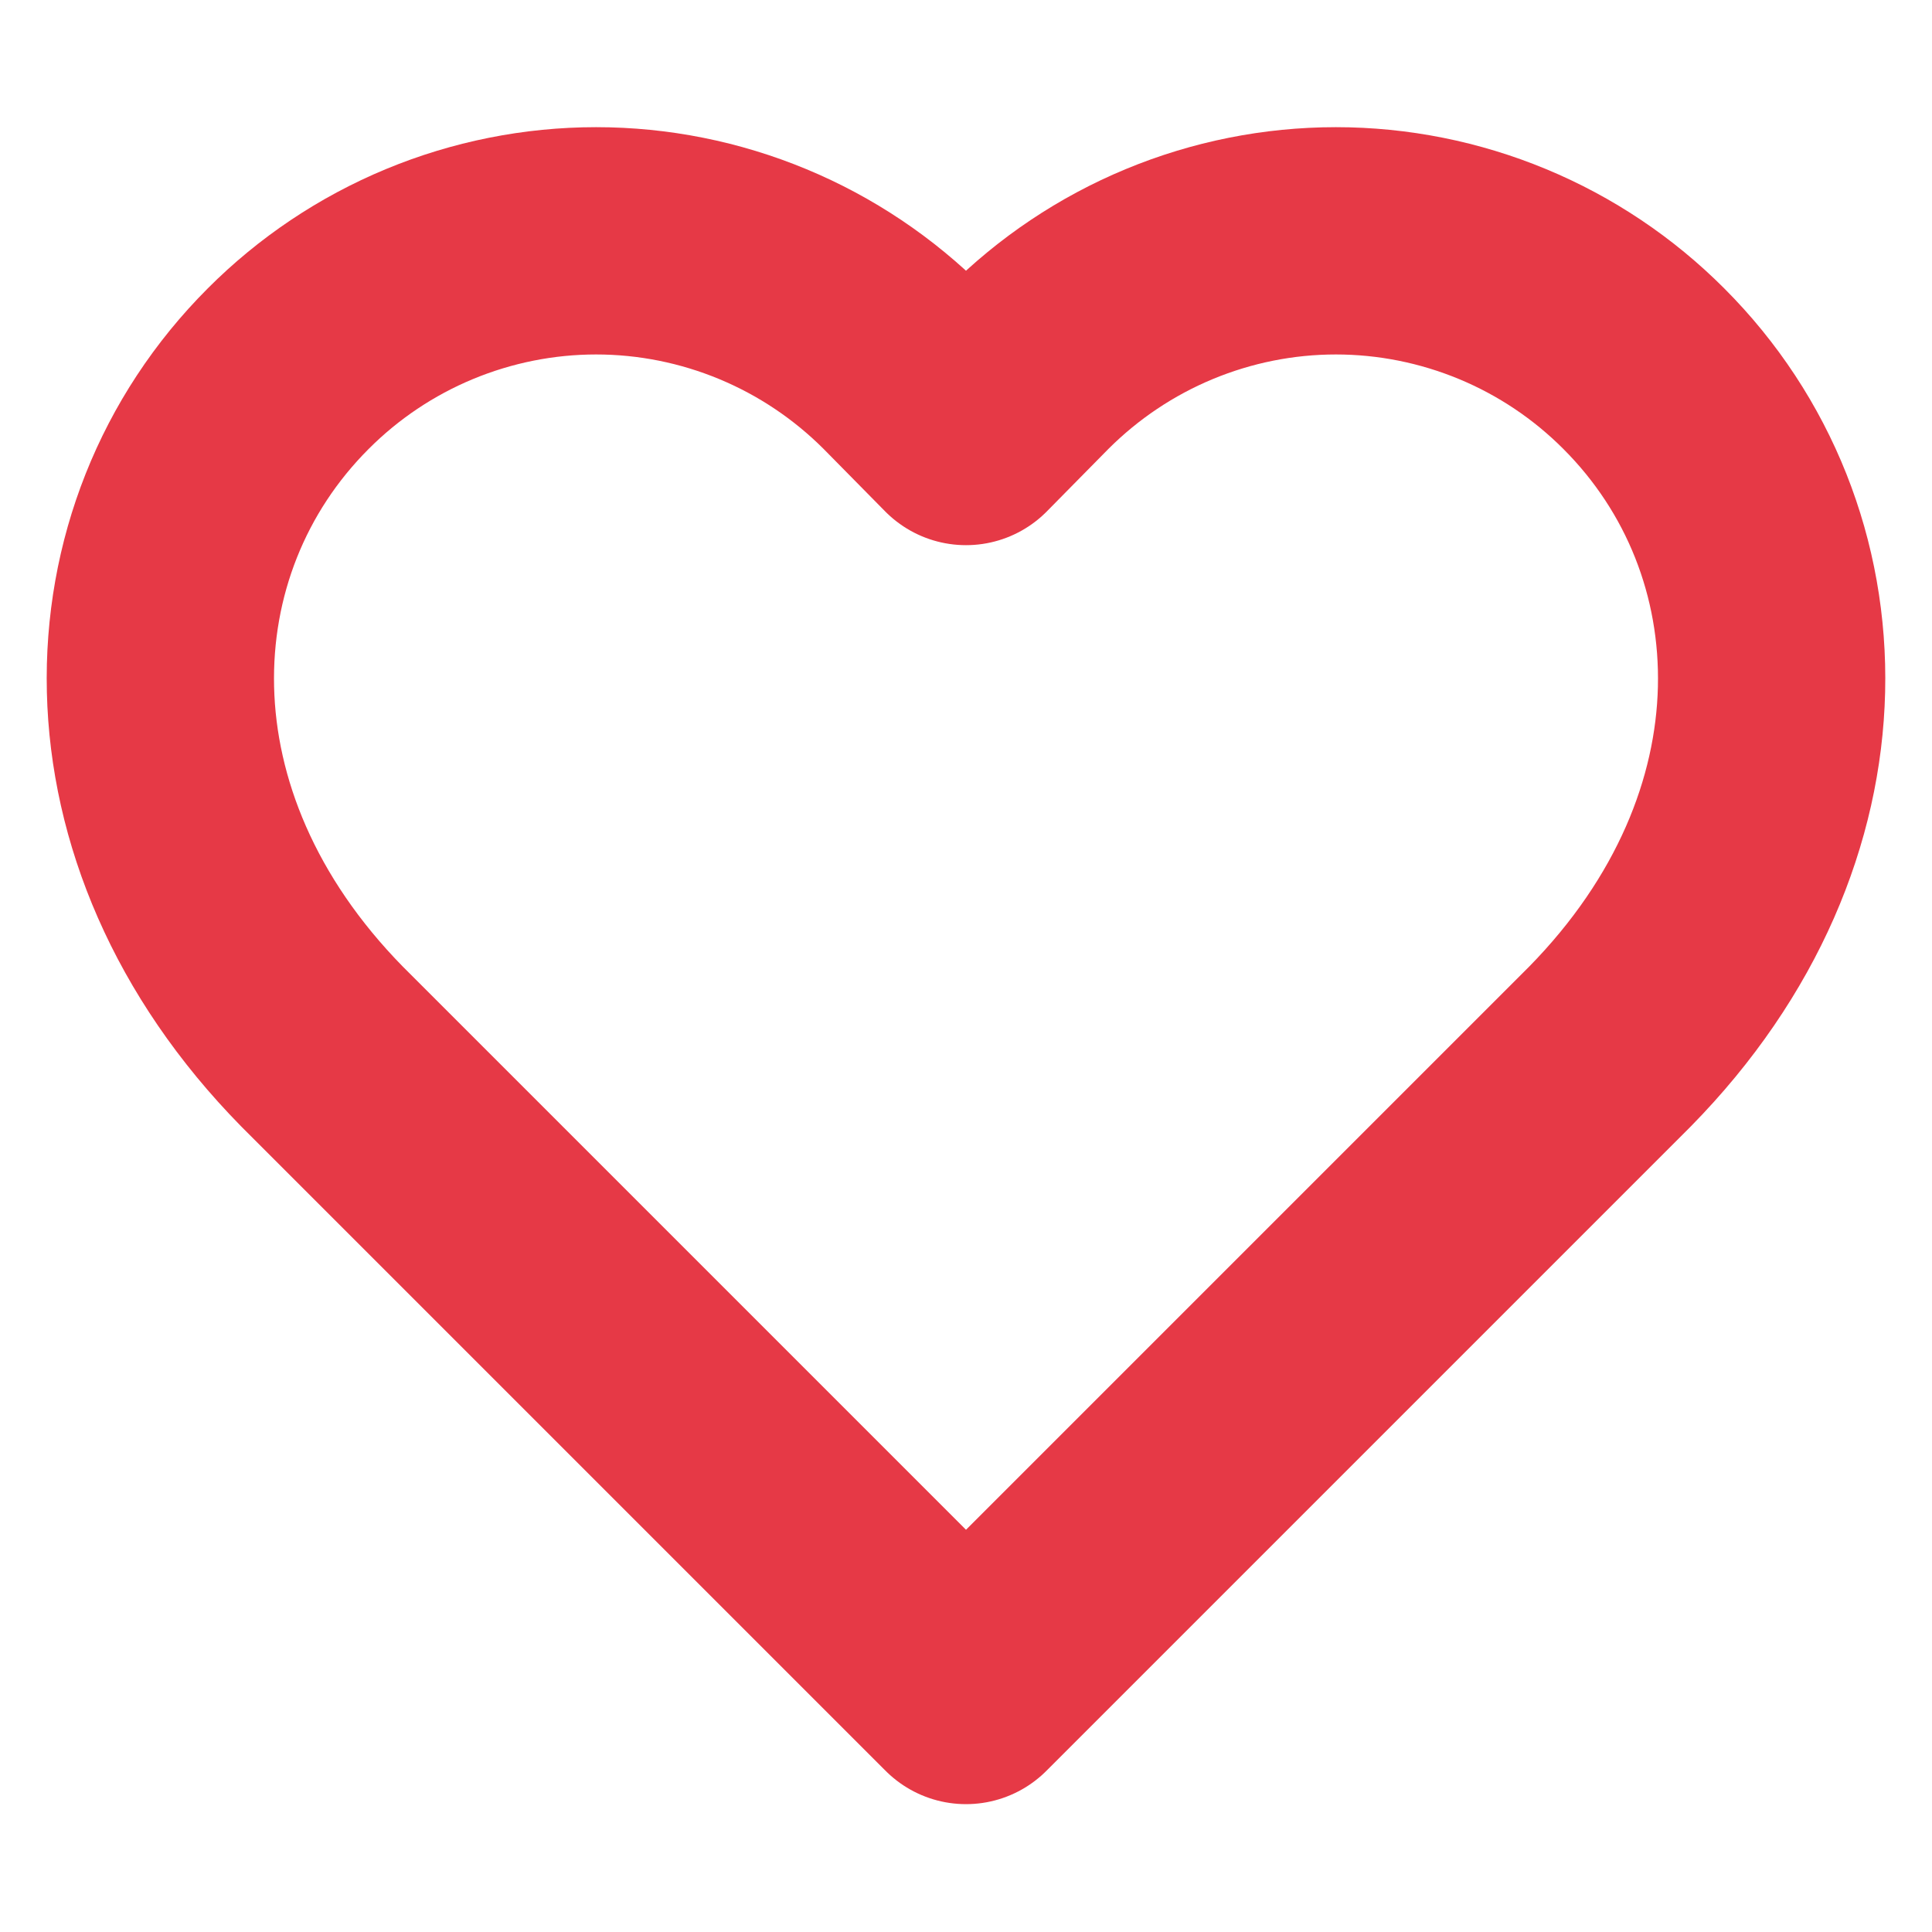 <svg width="17" height="17" viewBox="0 0 17 17" fill="none" xmlns="http://www.w3.org/2000/svg">
<g id="IMAGE">
<path id="Vector" d="M14.464 3.244C14.109 2.888 13.687 2.605 13.222 2.412C12.757 2.219 12.258 2.119 11.755 2.119C11.251 2.119 10.753 2.219 10.288 2.412C9.823 2.605 9.401 2.888 9.045 3.244L8.5 3.797L7.955 3.244C7.599 2.888 7.177 2.605 6.712 2.412C6.247 2.219 5.749 2.119 5.245 2.119C4.742 2.119 4.243 2.219 3.778 2.412C3.313 2.605 2.891 2.888 2.536 3.244C1.034 4.746 0.942 7.282 2.833 9.208L8.5 14.875L14.167 9.208C16.058 7.282 15.966 4.746 14.464 3.244Z" stroke="#E63946" stroke-width="2" stroke-linecap="round" stroke-linejoin="round"/>
</g>
</svg>
